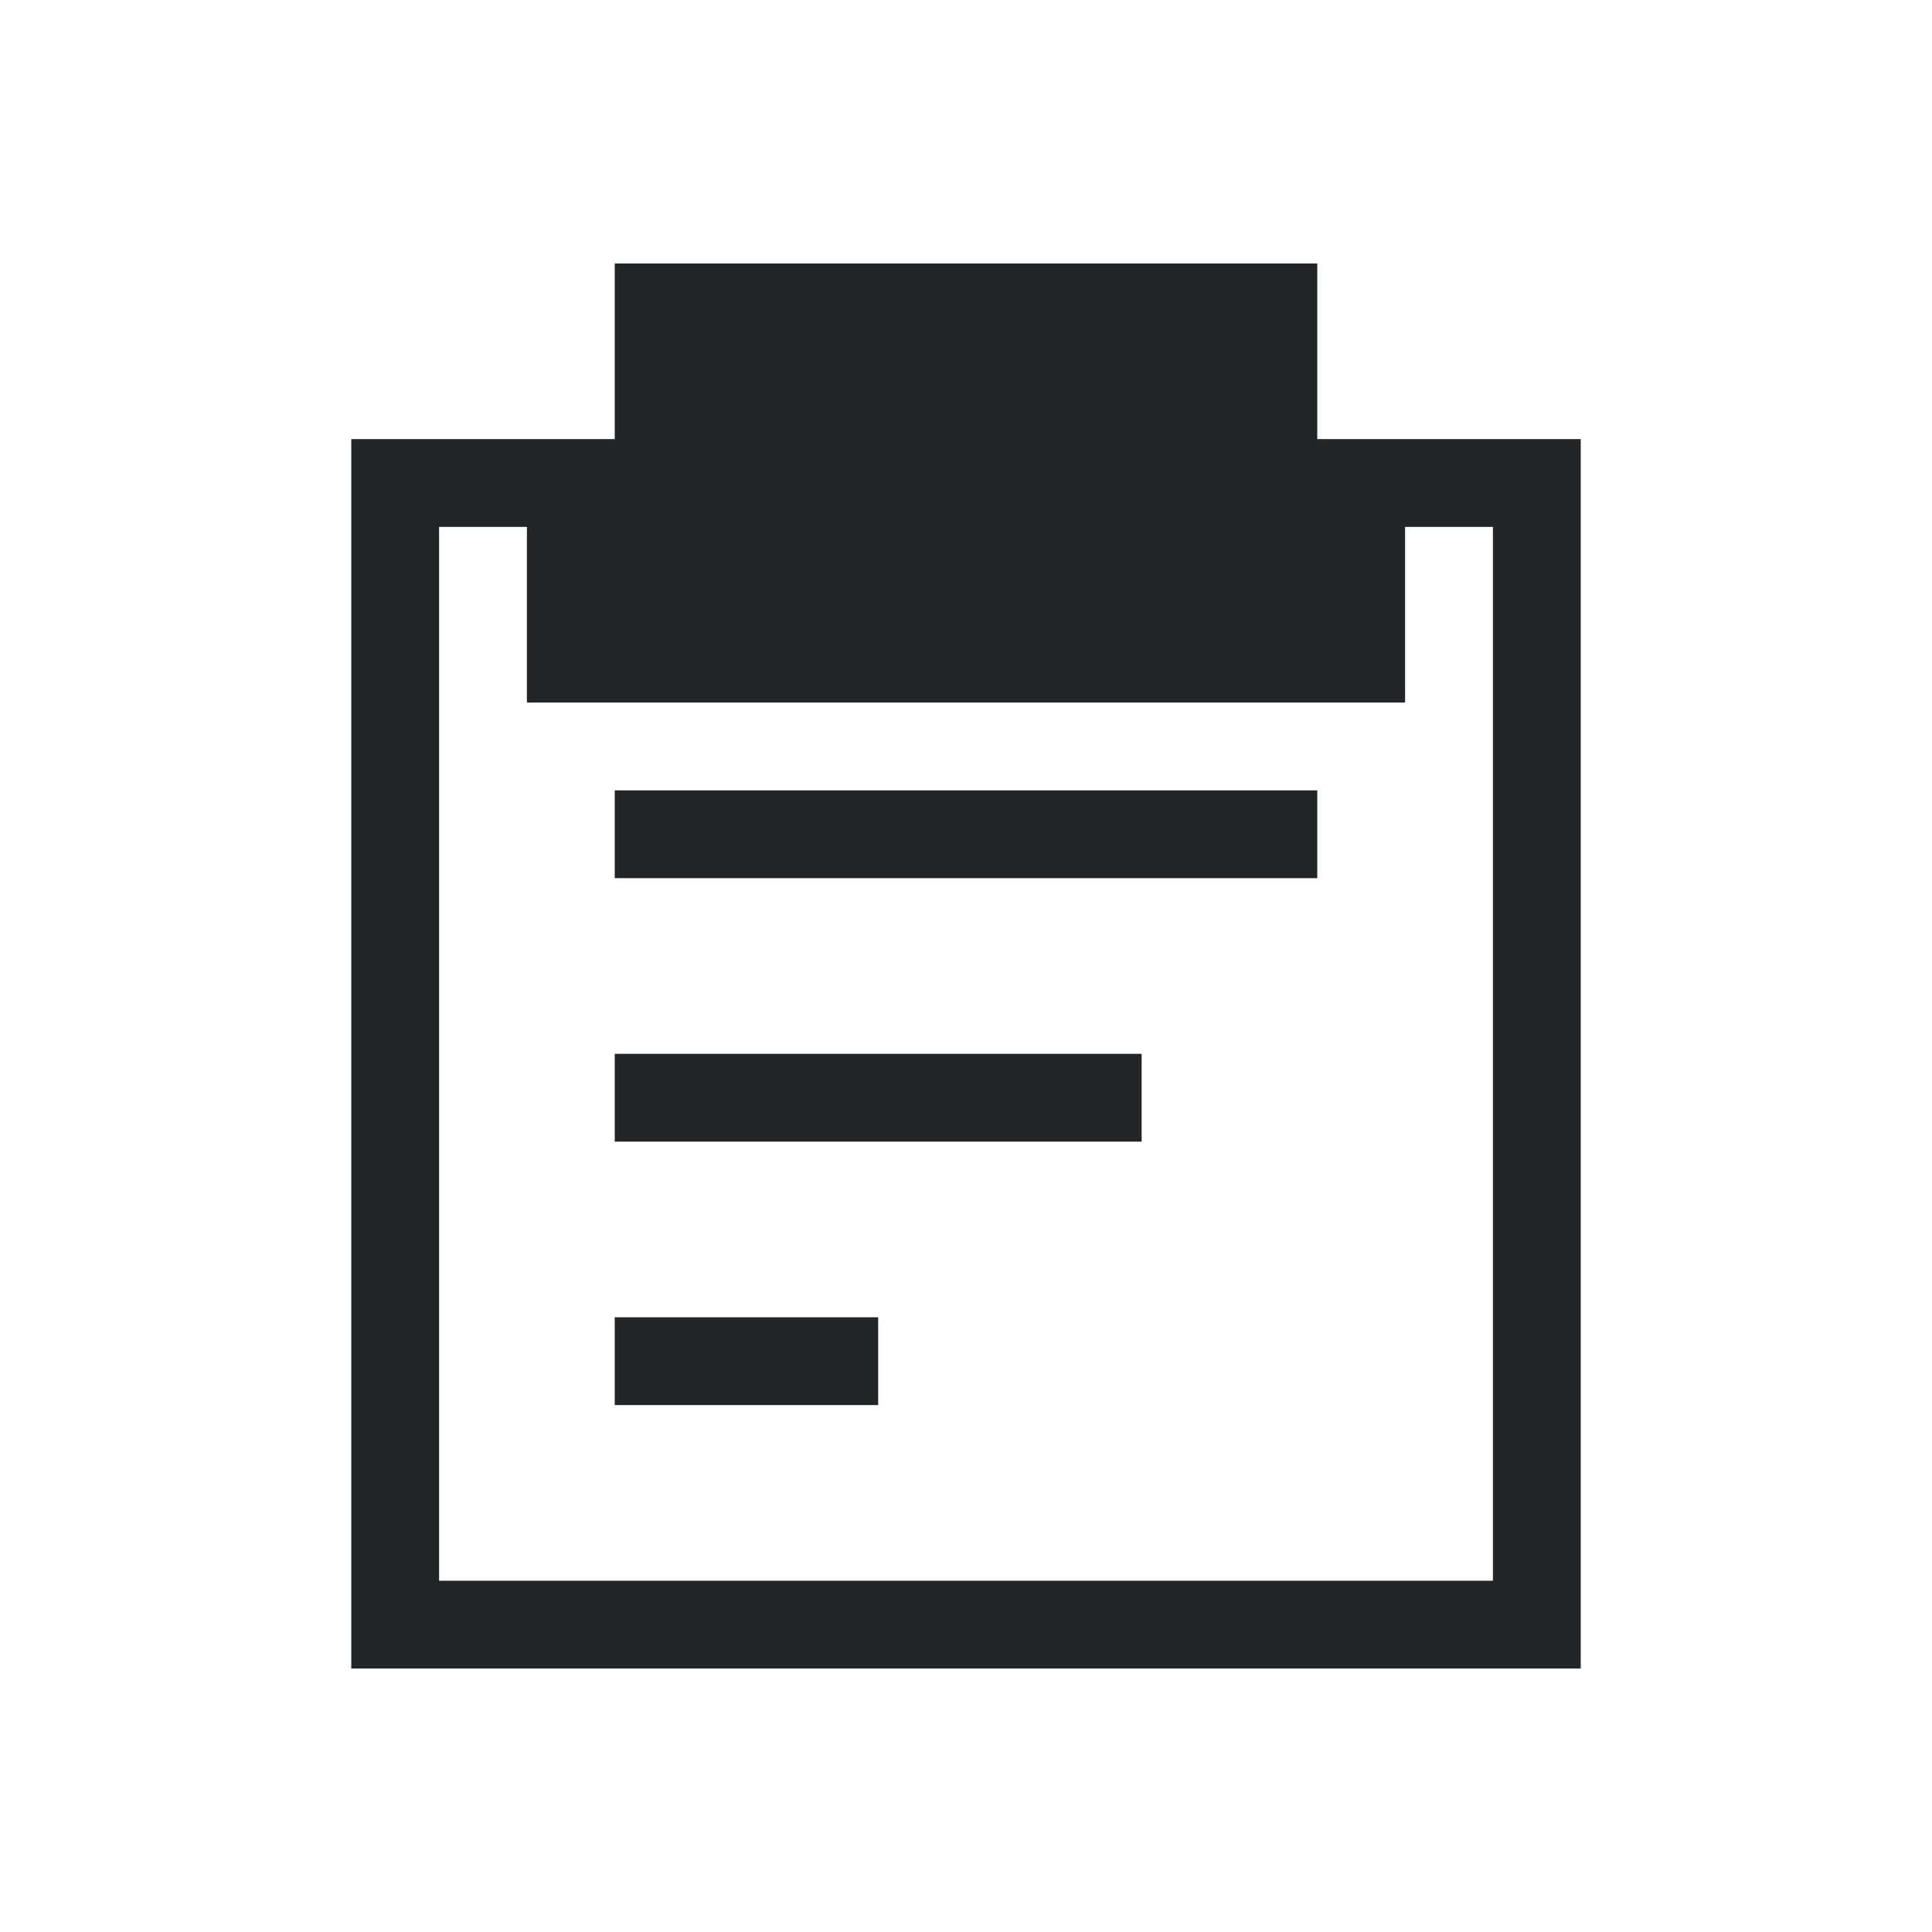 <?xml version="1.0" encoding="UTF-8"?>
<svg xmlns="http://www.w3.org/2000/svg" xmlns:xlink="http://www.w3.org/1999/xlink" width="22pt" height="22pt" viewBox="0 0 22 22" version="1.1">
<g id="surface21">
<path style=" stroke:none;fill-rule:evenodd;fill:rgb(13.7%,14.9%,16.1%);fill-opacity:1;" d="M 7 3 L 7 5 L 4 5 L 4 19 L 18 19 L 18 5 L 15 5 L 15 3 Z M 5 6 L 6 6 L 6 8 L 16 8 L 16 6 L 17 6 L 17 18 L 5 18 Z M 7 9 L 7 10 L 15 10 L 15 9 Z M 7 12 L 7 13 L 13 13 L 13 12 Z M 7 15 L 7 16 L 10 16 L 10 15 Z M 7 15 "/>
</g>
</svg>
